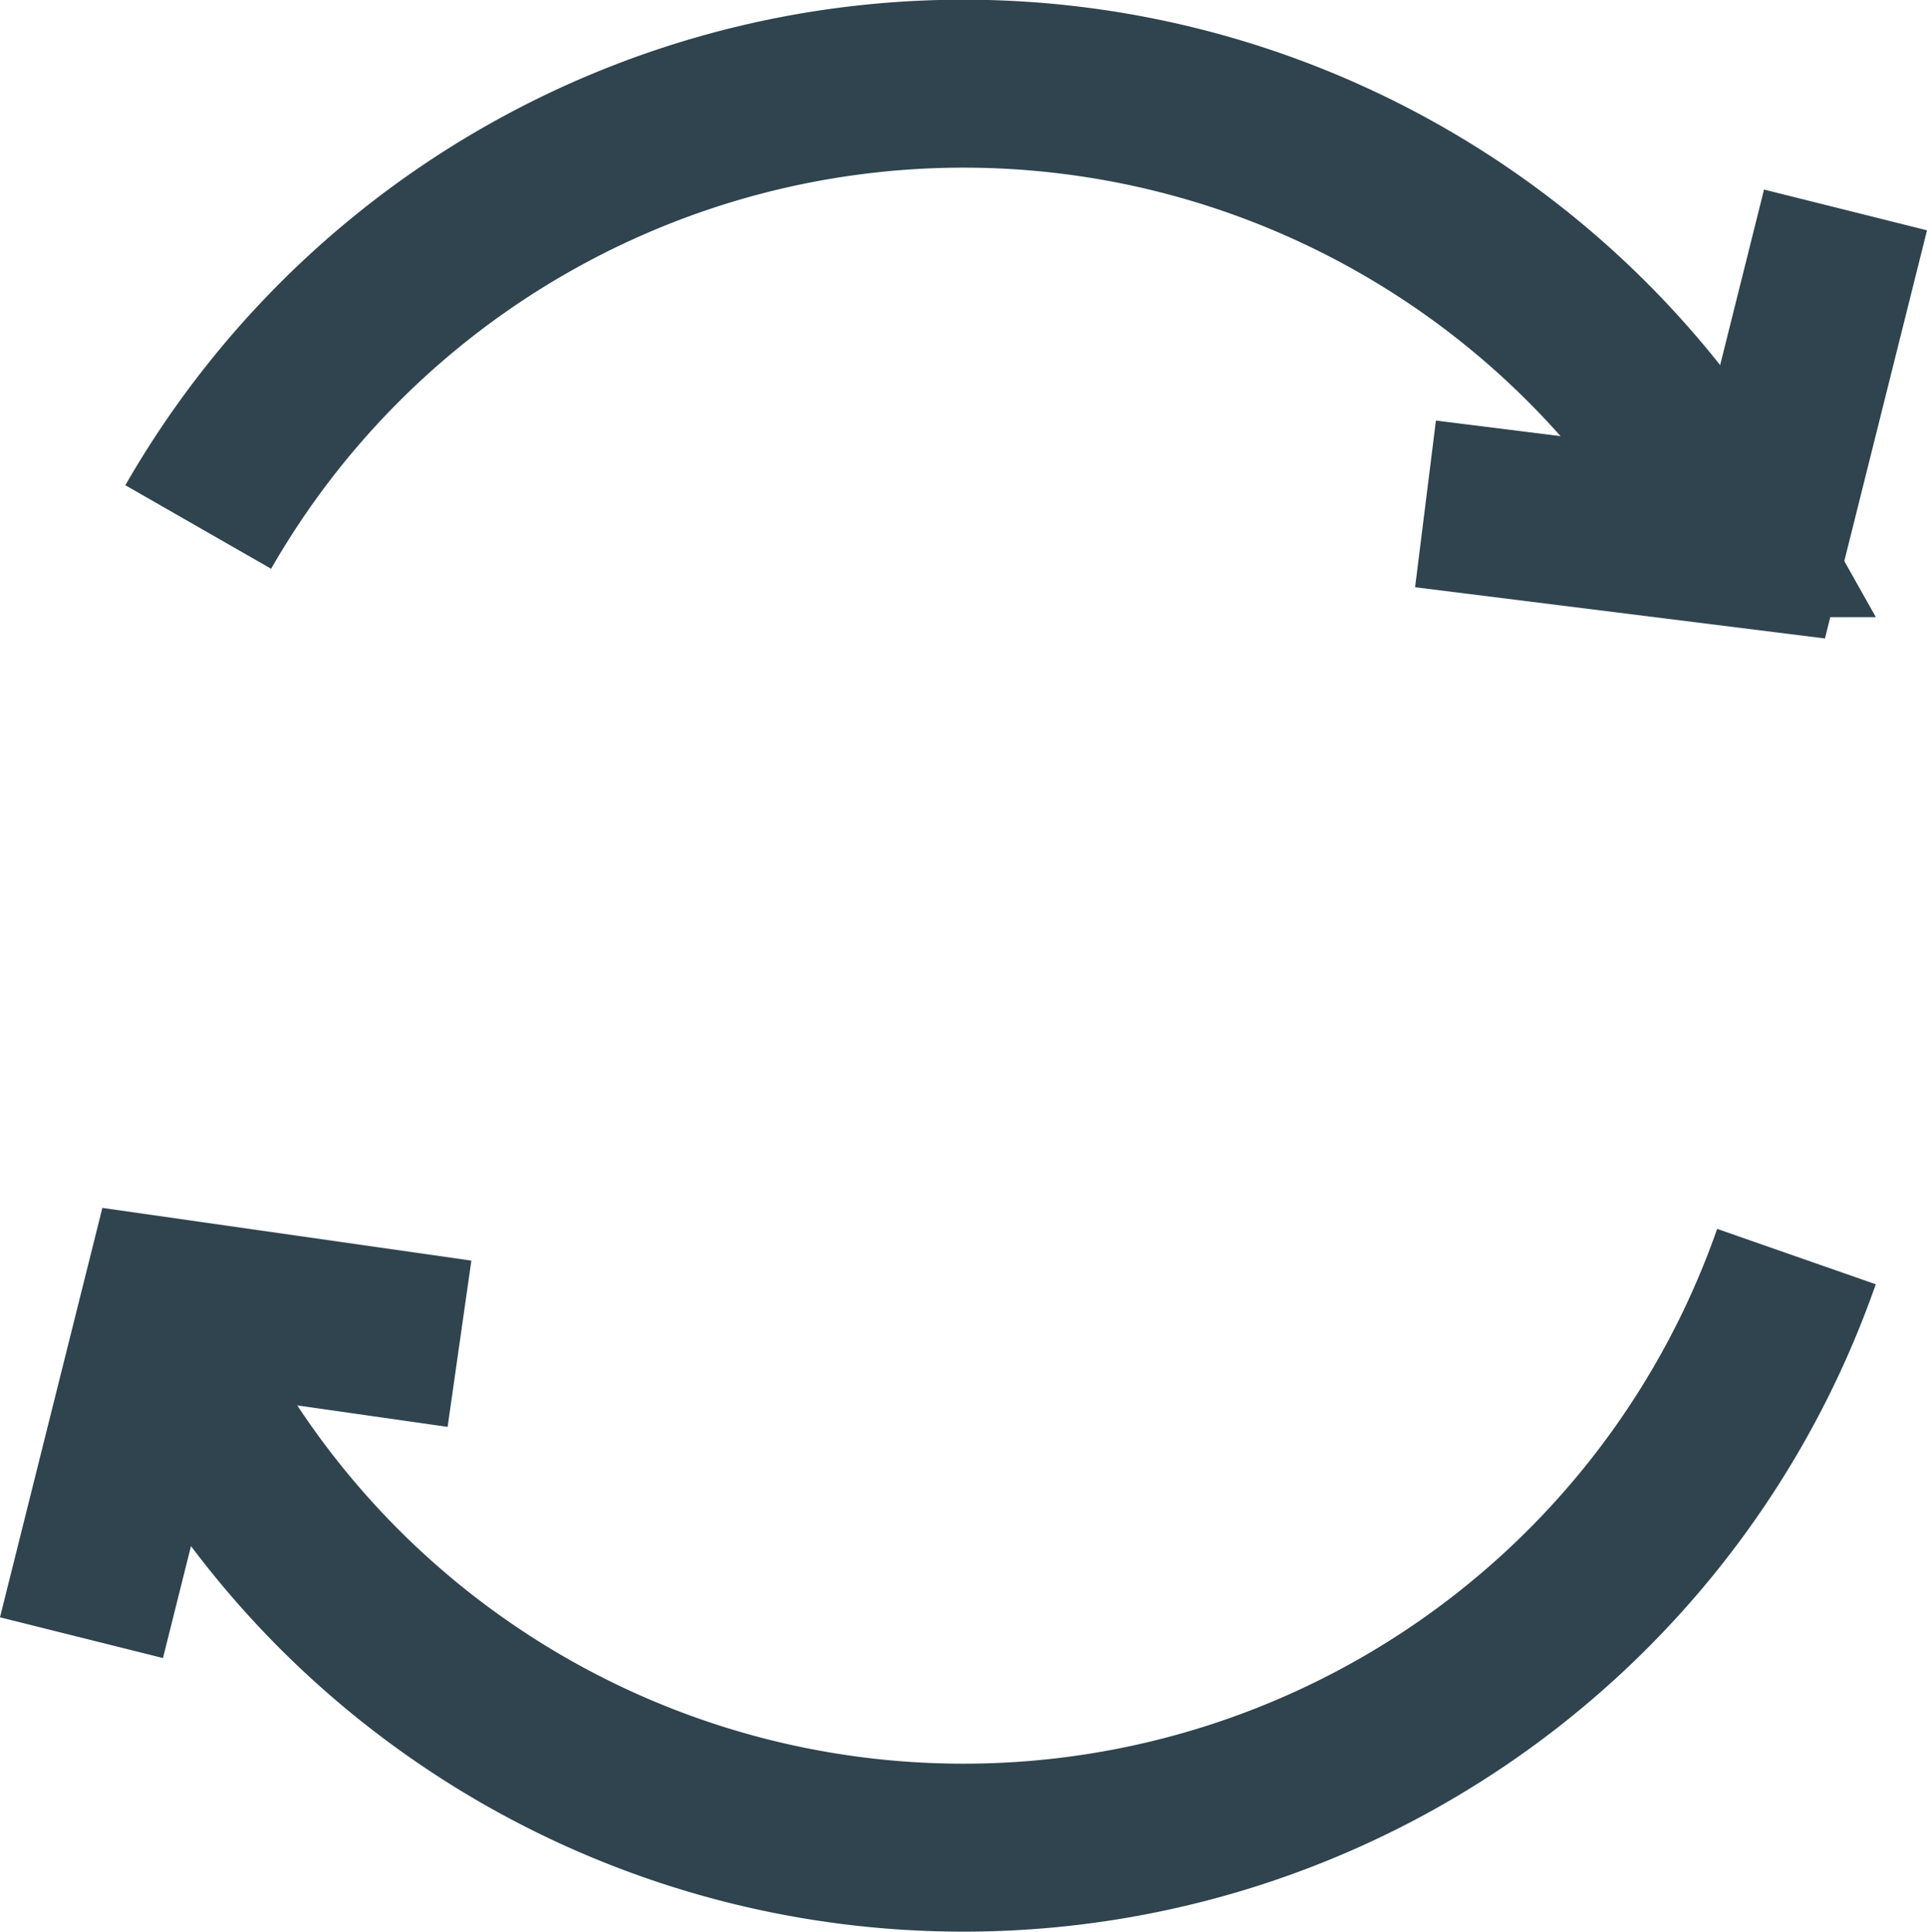 <svg xmlns="http://www.w3.org/2000/svg" width="22.94" height="23" viewBox="0 0 22.94 23">
    <defs>
        <style>
            .cls-1{fill:none;stroke:#2f444e;stroke-width:2px;fill-rule:evenodd}
        </style>
    </defs>
    <g id="Ipoteka" transform="translate(-.03)">
        <g id="Попап_-Партнеры_-списком" transform="translate(-627 -1280)">
            <g id="Group-5" transform="translate(336 84)">
                <g id="Group-8" transform="translate(292 1191)">
                    <g id="Group-4" transform="translate(0 6)">
                        <path id="Oval-13" d="M1.03 15.042A10.5 10.5 0 0 0 10.5 21a10.5 10.5 0 0 0 9.916-7.038m-.765-8.614A10.5 10.5 0 0 0 1.39 5.275" class="cls-1"/>
                        <path id="Path-2" d="M16 5l4 .5 1-4" class="cls-1"/>
                        <path id="Path-5" d="M0 18.5l1-4 3.5.5" class="cls-1"/>
                    </g>
                </g>
            </g>
        </g>
    </g>
</svg>
